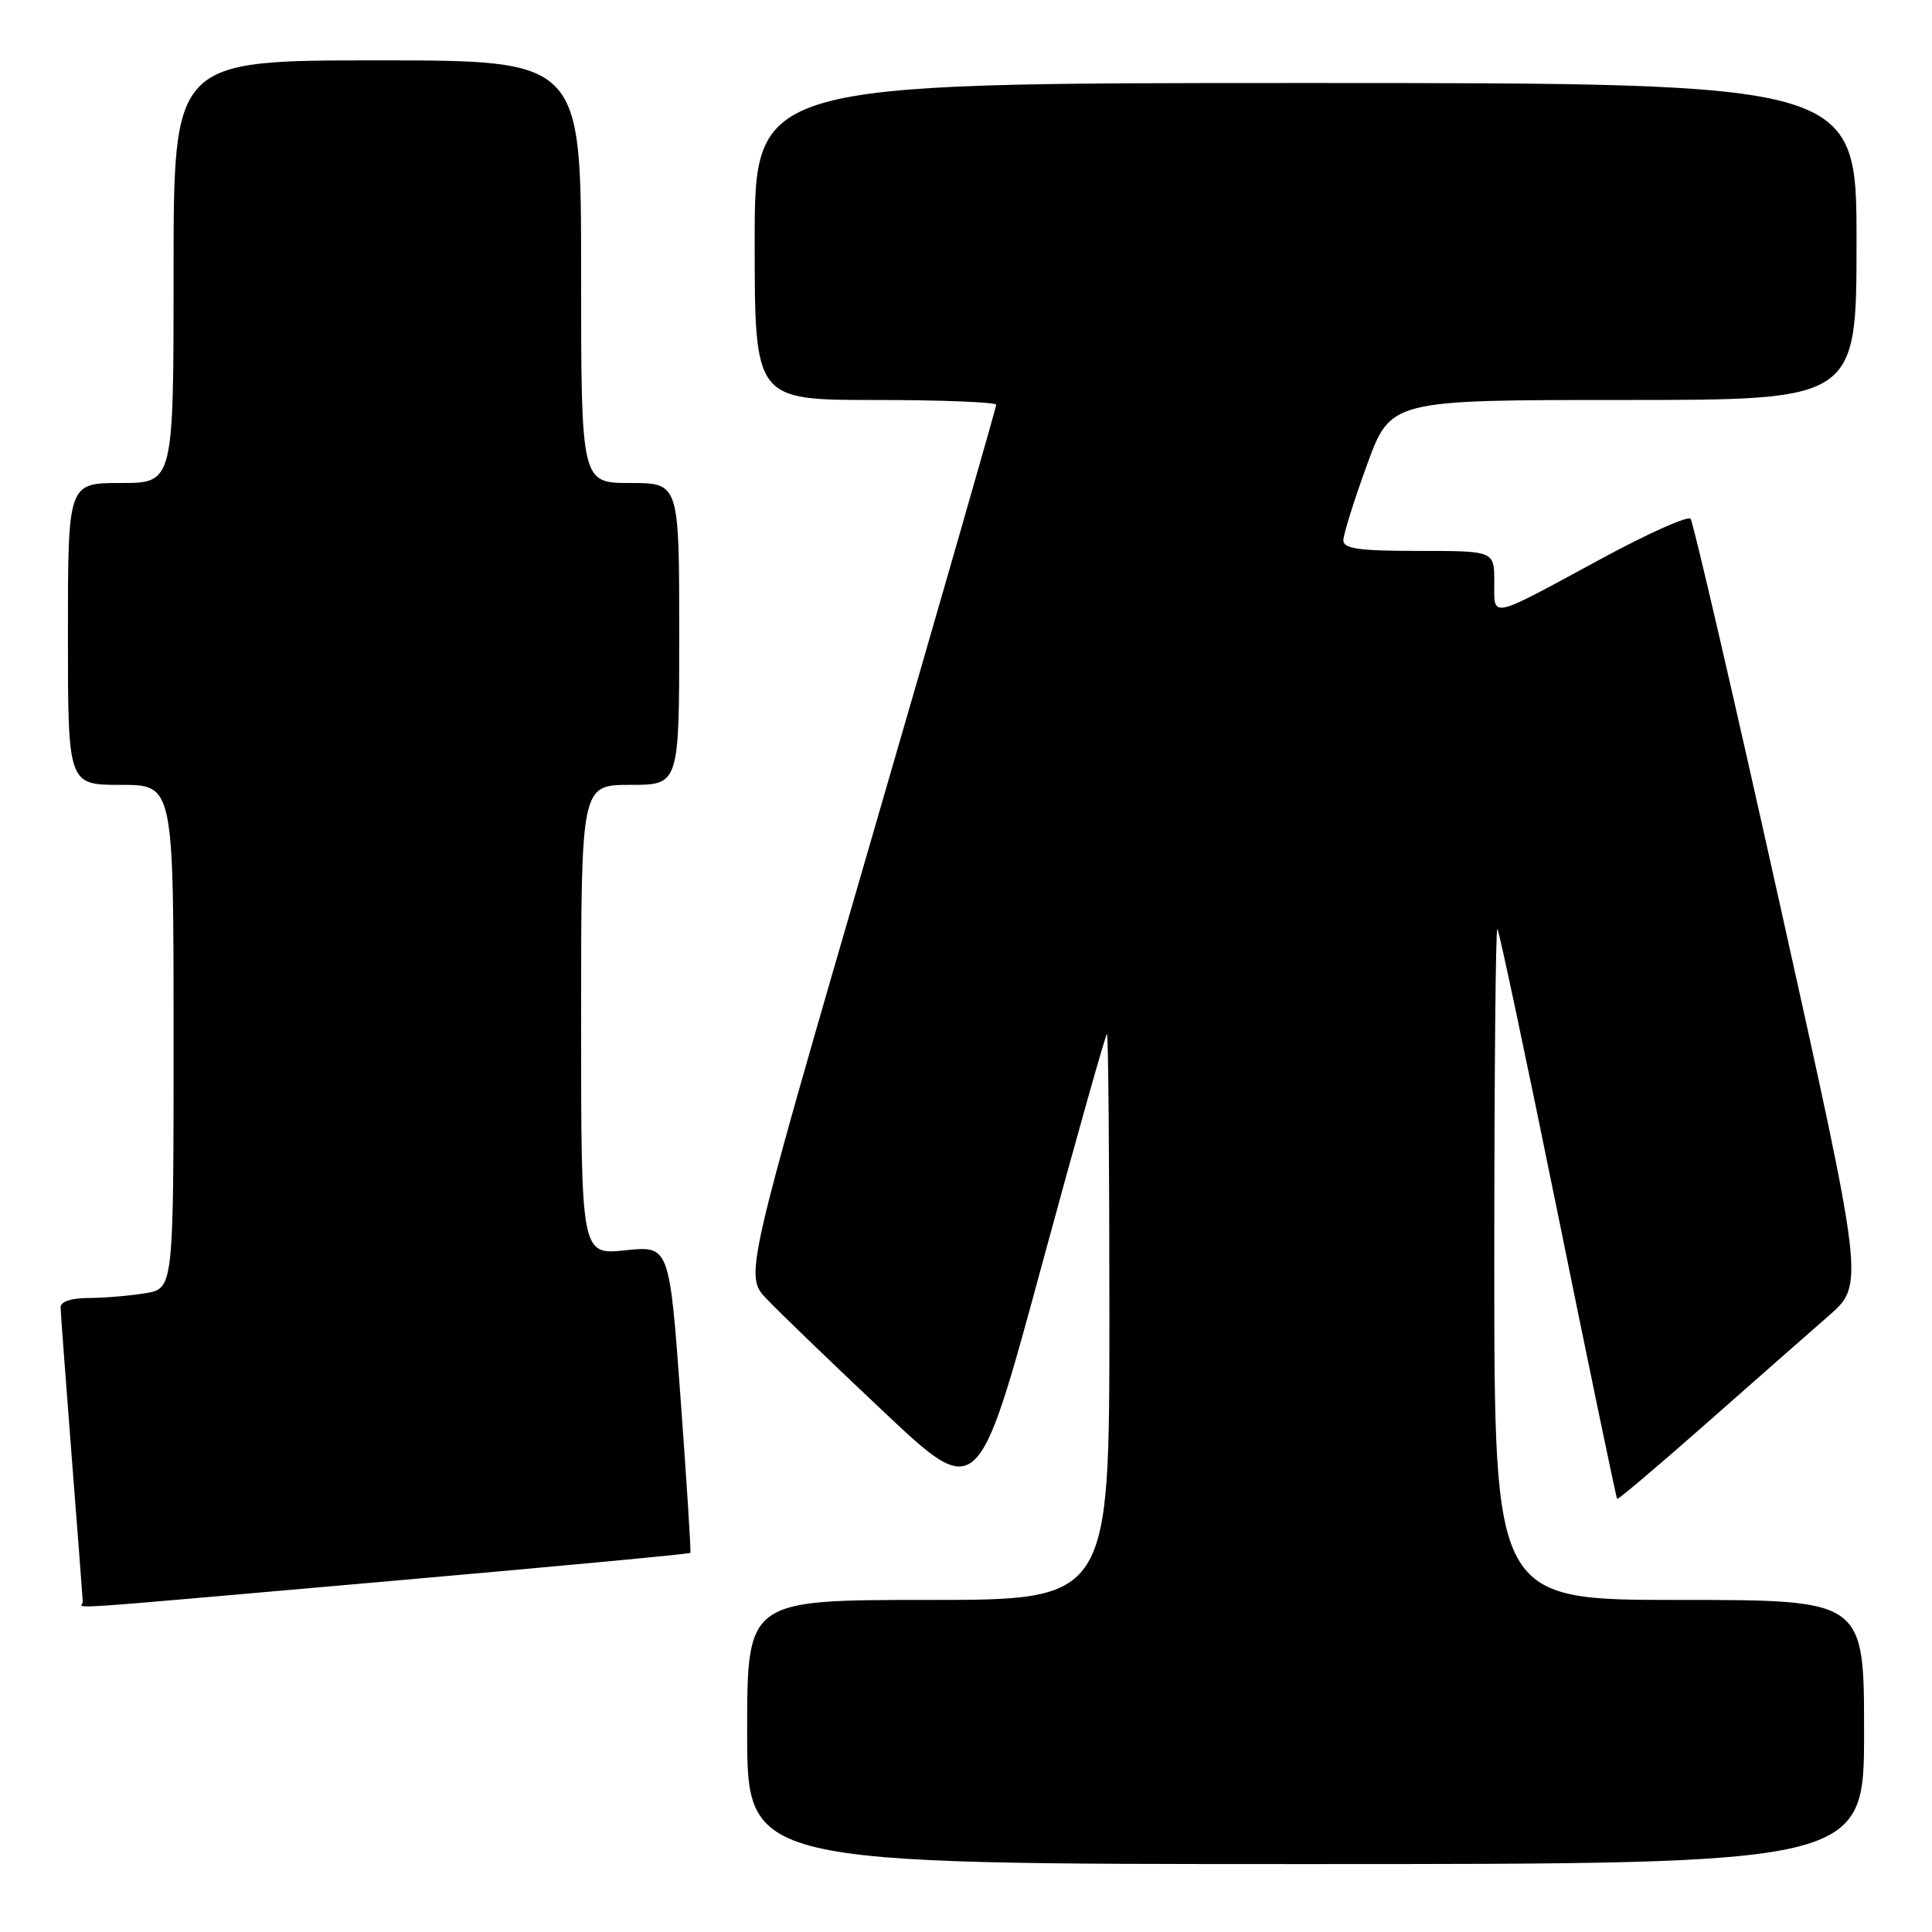 <?xml version="1.0" encoding="UTF-8" standalone="no"?>
<!DOCTYPE svg PUBLIC "-//W3C//DTD SVG 1.1//EN" "http://www.w3.org/Graphics/SVG/1.1/DTD/svg11.dtd" >
<svg xmlns="http://www.w3.org/2000/svg" xmlns:xlink="http://www.w3.org/1999/xlink" version="1.1" viewBox="0 0 256 256">
 <g >
 <path fill="currentColor"
d=" M 247.00 229.50 C 247.00 212.00 247.00 212.00 222.50 212.00 C 198.00 212.00 198.00 212.00 198.00 167.33 C 198.00 142.77 198.18 122.85 198.41 123.08 C 198.64 123.31 202.25 140.35 206.44 160.94 C 210.63 181.54 214.16 198.49 214.28 198.61 C 214.40 198.74 219.69 194.26 226.03 188.67 C 232.37 183.08 239.70 176.63 242.31 174.35 C 247.05 170.20 247.05 170.20 235.85 119.85 C 229.69 92.16 224.36 69.16 224.01 68.74 C 223.66 68.32 218.38 70.68 212.28 73.98 C 197.13 82.19 198.00 82.00 198.00 77.11 C 198.00 73.00 198.00 73.00 188.00 73.00 C 180.10 73.00 178.00 72.71 178.00 71.60 C 178.00 70.83 179.41 66.33 181.13 61.60 C 184.27 53.00 184.27 53.00 215.13 53.00 C 246.00 53.00 246.00 53.00 246.00 32.00 C 246.00 11.00 246.00 11.00 173.00 11.00 C 100.00 11.00 100.00 11.00 100.00 32.00 C 100.00 53.00 100.00 53.00 116.00 53.00 C 124.80 53.00 132.00 53.29 132.00 53.64 C 132.00 53.99 124.50 80.09 115.33 111.65 C 98.66 169.04 98.66 169.04 101.58 172.11 C 103.19 173.81 110.14 180.51 117.04 187.01 C 129.58 198.83 129.58 198.83 137.97 167.92 C 142.59 150.91 146.51 137.00 146.68 137.00 C 146.86 137.00 147.00 153.88 147.00 174.50 C 147.00 212.00 147.00 212.00 123.00 212.00 C 99.00 212.00 99.00 212.00 99.00 229.50 C 99.00 247.00 99.00 247.00 173.00 247.00 C 247.00 247.00 247.00 247.00 247.00 229.50 Z  M 51.58 209.51 C 73.43 207.59 91.39 205.91 91.48 205.76 C 91.58 205.62 90.99 196.40 90.18 185.28 C 88.70 165.06 88.70 165.06 82.85 165.67 C 77.00 166.28 77.00 166.28 77.00 135.14 C 77.00 104.00 77.00 104.00 83.50 104.00 C 90.00 104.00 90.00 104.00 90.00 84.00 C 90.00 64.00 90.00 64.00 83.50 64.00 C 77.00 64.00 77.00 64.00 77.00 36.00 C 77.00 8.00 77.00 8.00 50.00 8.00 C 23.00 8.00 23.00 8.00 23.00 36.00 C 23.00 64.00 23.00 64.00 16.00 64.00 C 9.00 64.00 9.00 64.00 9.00 84.00 C 9.00 104.00 9.00 104.00 16.00 104.00 C 23.00 104.00 23.00 104.00 23.00 137.37 C 23.00 170.74 23.00 170.74 19.25 171.36 C 17.19 171.70 13.81 171.98 11.75 171.99 C 9.41 172.00 8.01 172.47 8.03 173.25 C 8.04 173.94 8.71 182.82 9.50 193.00 C 10.29 203.18 10.96 211.84 10.97 212.25 C 11.01 213.18 5.55 213.55 51.58 209.51 Z "/>
</g>
</svg>